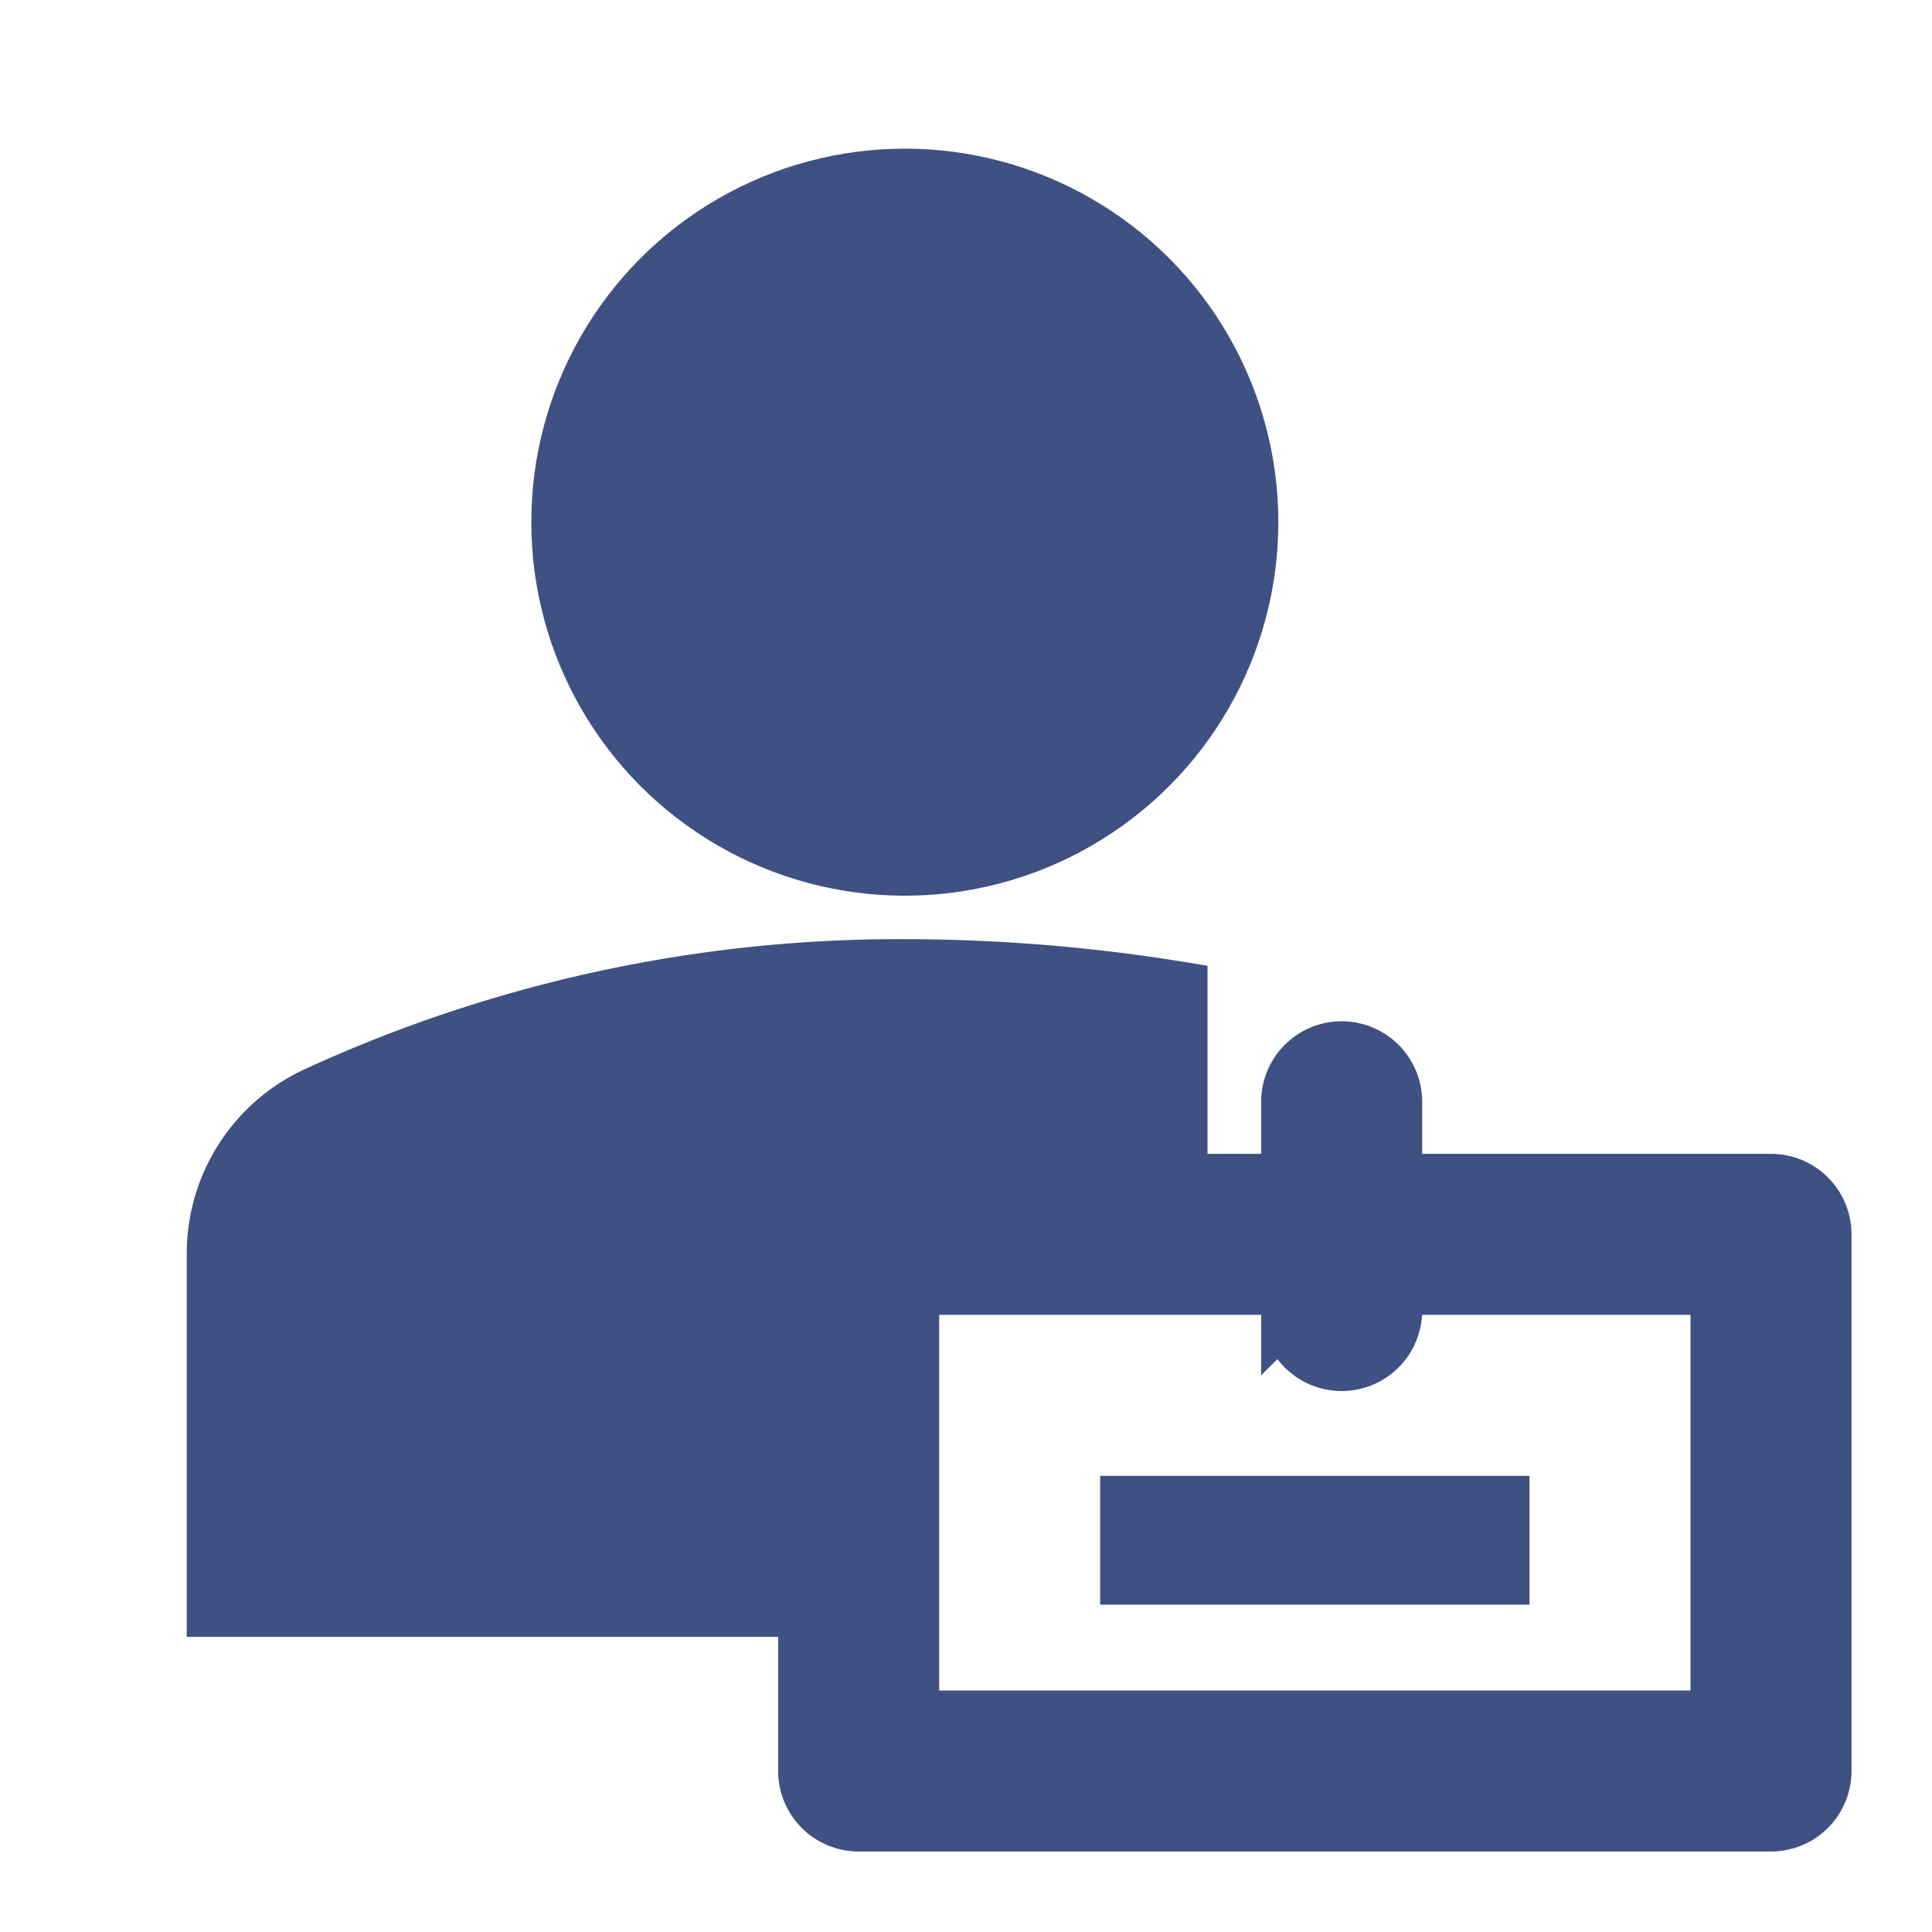 <!DOCTYPE svg PUBLIC "-//W3C//DTD SVG 1.1//EN" "http://www.w3.org/Graphics/SVG/1.1/DTD/svg11.dtd">
<!-- Uploaded to: SVG Repo, www.svgrepo.com, Transformed by: SVG Repo Mixer Tools -->
<svg fill="#3f5083" width="800px" height="800px" viewBox="0 0 36 36" xmlns="http://www.w3.org/2000/svg" stroke="#3f5083">
<g id="SVGRepo_bgCarrier" stroke-width="0"/>
<g id="SVGRepo_tracerCarrier" stroke-linecap="round" stroke-linejoin="round"/>
<g id="SVGRepo_iconCarrier"> <title>employee_solid</title> <g id="aad88ad3-6d51-4184-9840-f392d18dd002" data-name="Layer 3"> <circle cx="16.86" cy="9.73" r="6.46"/> <rect x="21" y="28" width="7" height="1.4"/> <path d="M15,30v3a1,1,0,0,0,1,1H33a1,1,0,0,0,1-1V23a1,1,0,0,0-1-1H26V20.53a1,1,0,0,0-2,0V22H22V18.42A32.12,32.12,0,0,0,16.86,18a26,26,0,0,0-11,2.39,3.28,3.28,0,0,0-1.88,3V30Zm17,2H17V24h7v.42a1,1,0,0,0,2,0V24h6Z"/> </g> </g>
</svg>
